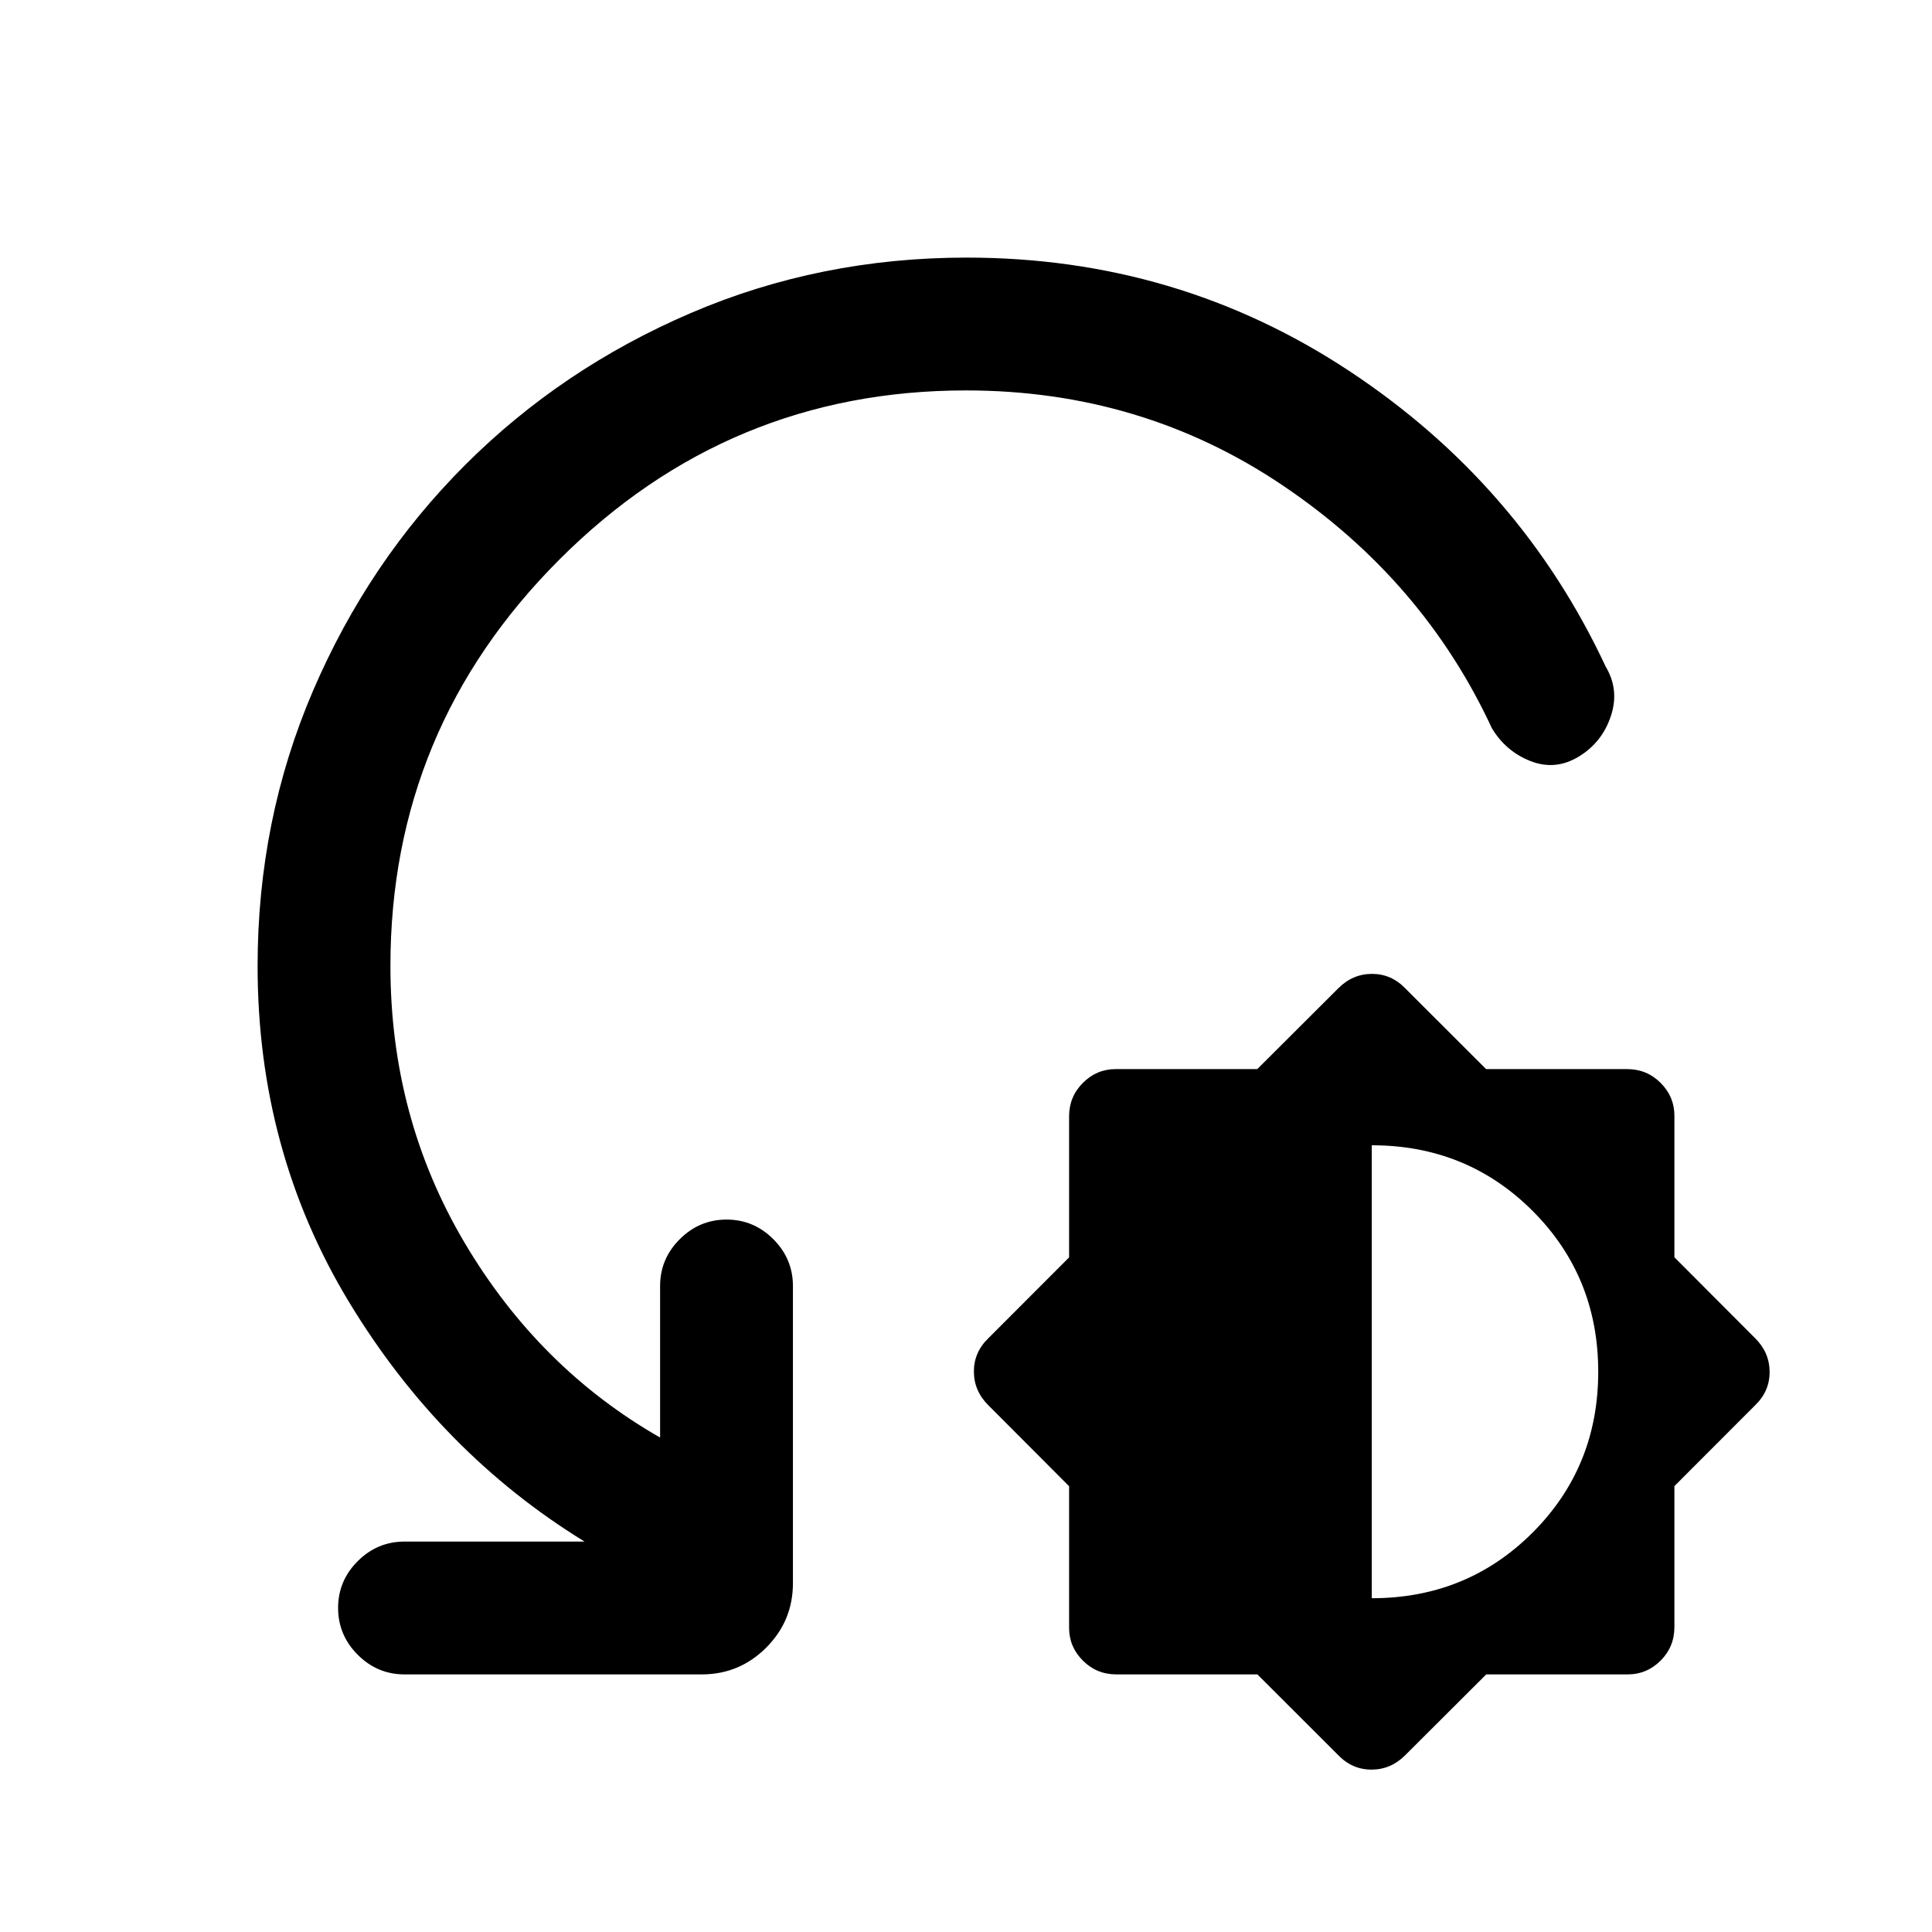 <svg xmlns="http://www.w3.org/2000/svg" height="24" viewBox="0 -960 960 960" width="24"><path d="M624.79-128h-70.06q-9.81 0-16.65-6.85-6.85-6.84-6.85-16.3v-70.35l-40.19-40.3q-7.12-7.12-7.12-16.72 0-9.61 7.23-16.56l40.08-40.13v-70.06q0-9.81 6.85-16.65 6.84-6.85 16.3-6.85h70.35l40.3-40.19q7.12-7.12 16.73-7.12 9.6 0 16.55 7.23l40.13 40.08h70.06q9.81 0 16.65 6.85 6.85 6.84 6.85 16.3v70.35l40.2 40.3q7.11 7.12 7.11 16.73 0 9.6-7.23 16.55L832-221.56v70.06q0 9.81-6.85 16.65-6.84 6.85-16.3 6.85H738.5l-40.3 40.2q-7.12 7.11-16.72 7.11-9.61 0-16.56-7.23L624.79-128Zm56.83-37.85q47.3 0 79.92-32.61 32.61-32.62 32.61-79.92 0-47.31-32.61-79.93-32.62-32.61-79.92-32.61v225.07ZM480-766q-118 0-202 84t-84 202q0 75.31 36.92 137.62 36.93 62.3 97.08 96.69V-321q0-13.5 9.76-23.25t23.27-9.75q13.51 0 23.24 9.75Q394-334.5 394-321v147.69q0 18.73-13.29 32.02Q367.42-128 348.69-128H201q-13.5 0-23.25-9.76T168-161.03q0-13.51 9.75-23.24Q187.5-194 201-194h89.46q-71.61-44-117.04-119.04Q128-388.08 128-480q0-72.6 27.54-136.76t75.54-112.16q48-48 112.19-75.54Q407.46-832 480.33-832q104.75 0 189.94 56.23t127.58 147q6.92 11.54 2.57 24.62-4.36 13.08-15.97 20.12-11.6 7.03-23.91 2.22-12.31-4.81-19.23-16.34-34.23-73.77-104.17-120.81Q567.2-766 480-766Z"/></svg>